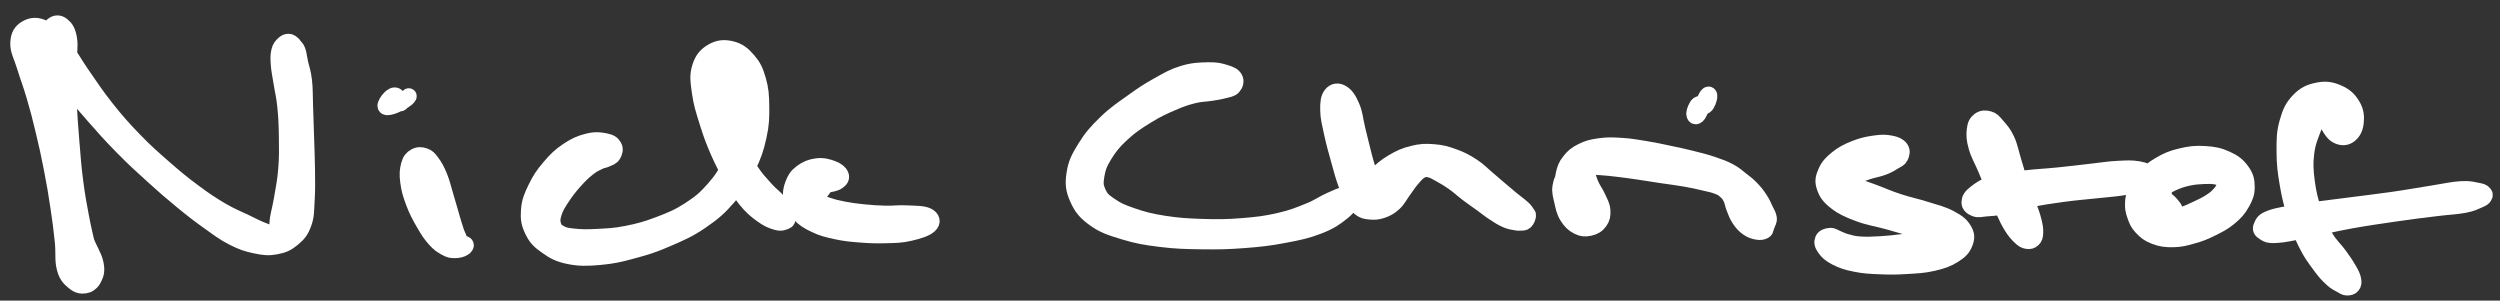 <svg width="158" height="19" viewBox="0 0 158 19" fill="none" xmlns="http://www.w3.org/2000/svg">
<rect x="0" y="0" width="158" height="19" fill="#333333" stroke="none"/>
<path d="M3.311 1.607C3.107 1.785 2.982 1.98 2.927 2.484C2.872 2.989 2.972 3.339 3.041 4.129C3.11 4.921 3.162 5.458 3.266 6.439C3.371 7.42 3.454 8.01 3.568 9.034C3.679 10.059 3.719 10.609 3.829 11.565C3.94 12.522 4.021 12.998 4.116 13.817C4.211 14.635 4.232 15.013 4.306 15.658C4.381 16.3 4.379 16.603 4.491 17.03C4.602 17.459 4.688 17.603 4.863 17.798C5.039 17.994 5.16 18.04 5.369 18.009C5.577 17.979 5.772 17.913 5.91 17.643C6.045 17.372 6.154 17.183 6.047 16.66C5.94 16.138 5.63 15.781 5.376 15.032C5.122 14.282 5.006 13.809 4.78 12.913C4.552 12.019 4.462 11.516 4.244 10.558C4.028 9.6 3.907 9.046 3.693 8.119C3.48 7.195 3.368 6.753 3.181 5.932C2.993 5.112 2.899 4.683 2.756 4.016C2.614 3.348 2.614 2.995 2.474 2.594C2.336 2.193 2.172 2.055 2.061 2.014C1.949 1.97 1.79 2.082 1.911 2.384C2.032 2.687 2.213 2.953 2.661 3.526C3.112 4.099 3.515 4.494 4.161 5.246C4.806 5.999 5.169 6.475 5.886 7.286C6.6 8.097 6.984 8.535 7.739 9.301C8.493 10.068 8.911 10.441 9.661 11.121C10.413 11.802 10.781 12.125 11.49 12.705C12.197 13.287 12.556 13.562 13.206 14.025C13.854 14.488 14.145 14.72 14.736 15.021C15.327 15.319 15.619 15.412 16.157 15.524C16.696 15.635 16.962 15.667 17.429 15.58C17.899 15.493 18.146 15.384 18.499 15.089C18.853 14.794 19.021 14.601 19.199 14.106C19.377 13.611 19.346 13.295 19.389 12.613C19.429 11.93 19.415 11.492 19.408 10.694C19.399 9.894 19.372 9.424 19.349 8.62C19.323 7.817 19.308 7.382 19.285 6.675C19.259 5.97 19.282 5.641 19.218 5.093C19.157 4.547 19.05 4.318 18.969 3.942C18.888 3.566 18.891 3.422 18.817 3.212C18.741 3.002 18.663 2.985 18.599 2.897C18.532 2.806 18.566 2.817 18.495 2.764C18.421 2.713 18.355 2.632 18.238 2.636C18.122 2.639 18.032 2.662 17.913 2.783C17.795 2.902 17.702 2.978 17.643 3.235C17.583 3.49 17.583 3.666 17.612 4.063C17.64 4.46 17.7 4.683 17.783 5.216C17.866 5.751 17.956 6.046 18.025 6.73C18.094 7.414 18.113 7.853 18.124 8.639C18.136 9.426 18.146 9.893 18.086 10.666C18.025 11.437 17.93 11.87 17.823 12.501C17.719 13.132 17.624 13.418 17.557 13.824C17.493 14.231 17.562 14.35 17.498 14.529C17.434 14.711 17.422 14.722 17.242 14.726C17.059 14.728 16.936 14.684 16.587 14.548C16.24 14.412 16.024 14.297 15.502 14.042C14.978 13.788 14.625 13.667 13.967 13.28C13.312 12.894 12.94 12.643 12.223 12.11C11.505 11.577 11.127 11.265 10.377 10.611C9.63 9.957 9.212 9.596 8.482 8.841C7.751 8.087 7.378 7.662 6.723 6.84C6.069 6.017 5.76 5.526 5.205 4.732C4.652 3.938 4.434 3.462 3.947 2.87C3.463 2.278 3.235 1.993 2.78 1.776C2.324 1.558 1.997 1.596 1.669 1.781C1.344 1.968 1.171 2.22 1.15 2.706C1.128 3.191 1.359 3.532 1.563 4.21C1.769 4.889 1.94 5.288 2.175 6.099C2.412 6.908 2.526 7.343 2.744 8.261C2.965 9.178 3.086 9.728 3.273 10.688C3.458 11.647 3.542 12.146 3.679 13.055C3.817 13.962 3.878 14.448 3.959 15.229C4.042 16.009 3.943 16.437 4.087 16.96C4.23 17.482 4.424 17.62 4.68 17.837C4.937 18.053 5.141 18.076 5.371 18.043C5.599 18.011 5.732 17.915 5.824 17.679C5.914 17.442 5.888 17.291 5.826 16.86C5.767 16.431 5.663 16.155 5.523 15.527C5.383 14.898 5.281 14.526 5.129 13.718C4.977 12.911 4.885 12.441 4.763 11.494C4.64 10.545 4.6 9.996 4.519 8.978C4.436 7.957 4.386 7.367 4.351 6.39C4.315 5.414 4.341 4.881 4.344 4.097C4.348 3.311 4.45 2.961 4.37 2.46C4.289 1.961 4.151 1.768 3.94 1.598C3.729 1.428 3.513 1.432 3.311 1.607Z" fill="white" stroke="white"/>
<path d="M26.226 9.889C26.029 10.004 25.929 10.112 25.841 10.429C25.756 10.747 25.73 11.002 25.792 11.476C25.851 11.951 25.944 12.27 26.143 12.8C26.342 13.329 26.523 13.658 26.791 14.123C27.056 14.586 27.206 14.811 27.481 15.121C27.756 15.429 27.918 15.527 28.169 15.665C28.421 15.805 28.513 15.811 28.739 15.815C28.962 15.818 29.159 15.764 29.289 15.686C29.42 15.607 29.512 15.493 29.391 15.42C29.268 15.346 28.814 15.327 28.677 15.319C28.542 15.312 28.646 15.376 28.705 15.384C28.765 15.393 28.912 15.412 28.976 15.361C29.042 15.312 29.061 15.291 29.03 15.138C29 14.985 28.921 14.894 28.819 14.595C28.72 14.295 28.658 14.083 28.527 13.637C28.395 13.191 28.309 12.862 28.157 12.363C28.008 11.866 27.948 11.569 27.778 11.149C27.605 10.73 27.488 10.522 27.296 10.263C27.106 10.004 27.04 9.928 26.826 9.853C26.613 9.779 26.423 9.773 26.226 9.889Z" fill="white" stroke="white"/>
<path d="M25.586 6.326C25.79 6.199 25.859 6.061 25.831 6.078C25.804 6.095 25.567 6.329 25.451 6.414C25.335 6.501 25.335 6.581 25.252 6.507C25.169 6.433 25.159 6.108 25.036 6.046C24.915 5.983 24.779 6.063 24.642 6.197C24.506 6.329 24.326 6.607 24.357 6.711C24.388 6.815 24.556 6.792 24.801 6.717C25.047 6.639 25.38 6.454 25.586 6.326Z" fill="white" stroke="white"/>
<path d="M38.808 9.257C38.711 9.083 38.585 8.983 38.255 8.919C37.926 8.855 37.634 8.813 37.159 8.932C36.682 9.051 36.362 9.187 35.876 9.513C35.392 9.84 35.138 10.087 34.734 10.562C34.331 11.036 34.122 11.341 33.861 11.885C33.598 12.427 33.465 12.739 33.425 13.28C33.384 13.82 33.436 14.132 33.662 14.588C33.885 15.045 34.087 15.244 34.544 15.563C35.002 15.885 35.282 16.055 35.954 16.193C36.623 16.329 37.079 16.318 37.892 16.248C38.704 16.176 39.15 16.074 40.014 15.839C40.877 15.607 41.347 15.454 42.208 15.079C43.067 14.707 43.549 14.501 44.313 13.976C45.08 13.45 45.445 13.133 46.033 12.456C46.622 11.777 46.873 11.356 47.255 10.59C47.637 9.823 47.775 9.397 47.948 8.622C48.121 7.849 48.124 7.431 48.117 6.717C48.109 6.002 48.081 5.634 47.913 5.05C47.744 4.467 47.611 4.191 47.274 3.8C46.935 3.411 46.674 3.208 46.223 3.097C45.772 2.987 45.416 3.018 45.02 3.248C44.621 3.479 44.394 3.738 44.235 4.25C44.073 4.764 44.128 5.121 44.223 5.813C44.315 6.507 44.465 6.959 44.7 7.715C44.935 8.471 45.091 8.891 45.397 9.594C45.706 10.297 45.891 10.626 46.233 11.227C46.574 11.828 46.731 12.134 47.108 12.599C47.485 13.066 47.725 13.271 48.117 13.558C48.506 13.845 48.76 13.951 49.063 14.038C49.369 14.127 49.498 14.053 49.642 14C49.787 13.947 49.778 13.879 49.787 13.771C49.797 13.664 49.804 13.662 49.692 13.461C49.581 13.263 49.498 13.085 49.234 12.777C48.968 12.469 48.729 12.325 48.368 11.923C48.01 11.52 47.784 11.295 47.436 10.762C47.087 10.229 46.899 9.915 46.624 9.261C46.351 8.605 46.214 8.195 46.062 7.486C45.912 6.777 45.898 6.331 45.872 5.717C45.846 5.104 45.946 4.817 45.929 4.42C45.912 4.023 45.825 3.868 45.789 3.736C45.753 3.602 45.696 3.636 45.749 3.755C45.801 3.876 45.903 4.021 46.05 4.335C46.199 4.651 46.328 4.844 46.489 5.329C46.648 5.813 46.788 6.129 46.849 6.757C46.911 7.386 46.923 7.774 46.795 8.473C46.667 9.174 46.543 9.567 46.206 10.261C45.87 10.955 45.637 11.341 45.108 11.942C44.579 12.543 44.258 12.813 43.563 13.263C42.868 13.713 42.427 13.89 41.637 14.191C40.846 14.492 40.391 14.613 39.615 14.768C38.837 14.923 38.414 14.93 37.745 14.966C37.076 15.002 36.742 14.996 36.27 14.947C35.8 14.9 35.653 14.87 35.394 14.728C35.133 14.586 35.047 14.493 34.969 14.238C34.893 13.983 34.898 13.803 35.01 13.45C35.121 13.097 35.263 12.873 35.527 12.473C35.79 12.07 36.001 11.806 36.326 11.441C36.654 11.074 36.855 10.883 37.159 10.641C37.461 10.399 37.601 10.348 37.838 10.231C38.075 10.112 38.156 10.142 38.339 10.053C38.521 9.964 38.654 9.945 38.749 9.787C38.842 9.628 38.908 9.431 38.808 9.257Z" fill="white" stroke="white"/>
<path d="M52.939 11.486C53.122 11.361 53.208 11.238 53.141 11.072C53.075 10.905 52.911 10.766 52.61 10.652C52.308 10.539 52.021 10.456 51.63 10.503C51.24 10.552 50.961 10.667 50.657 10.896C50.353 11.125 50.239 11.31 50.113 11.646C49.985 11.983 49.947 12.206 50.023 12.576C50.102 12.949 50.201 13.18 50.5 13.505C50.799 13.832 51.044 13.985 51.516 14.21C51.988 14.435 52.287 14.505 52.859 14.629C53.431 14.752 53.756 14.779 54.377 14.828C54.996 14.877 55.343 14.89 55.962 14.873C56.584 14.854 56.919 14.862 57.474 14.735C58.031 14.609 58.518 14.459 58.748 14.24C58.978 14.021 58.916 13.792 58.627 13.639C58.337 13.488 57.83 13.507 57.296 13.478C56.762 13.45 56.498 13.512 55.955 13.499C55.409 13.484 55.103 13.463 54.574 13.41C54.045 13.355 53.76 13.318 53.309 13.232C52.859 13.147 52.643 13.087 52.32 12.981C52 12.875 51.853 12.809 51.701 12.705C51.547 12.603 51.535 12.571 51.558 12.467C51.582 12.363 51.722 12.299 51.819 12.189C51.917 12.079 51.983 12 52.042 11.915C52.102 11.832 52.135 11.807 52.116 11.768C52.095 11.726 51.997 11.722 51.943 11.709C51.888 11.694 51.786 11.699 51.843 11.694C51.9 11.69 52.007 11.73 52.228 11.688C52.446 11.646 52.757 11.609 52.939 11.486Z" fill="white" stroke="white"/>
<path d="M78.034 4.938C77.927 4.756 77.752 4.683 77.417 4.583C77.08 4.481 76.879 4.424 76.352 4.435C75.825 4.448 75.417 4.452 74.786 4.641C74.155 4.832 73.839 5.027 73.196 5.384C72.555 5.741 72.24 5.953 71.578 6.428C70.916 6.902 70.489 7.176 69.891 7.754C69.293 8.335 68.984 8.684 68.586 9.327C68.19 9.968 68.002 10.322 67.905 10.964C67.805 11.605 67.841 11.964 68.097 12.539C68.351 13.113 68.591 13.416 69.177 13.837C69.765 14.259 70.199 14.389 71.032 14.645C71.865 14.898 72.354 14.985 73.343 15.108C74.333 15.23 74.916 15.242 75.979 15.257C77.04 15.27 77.619 15.257 78.656 15.178C79.69 15.098 80.224 15.036 81.161 14.858C82.096 14.682 82.602 14.576 83.33 14.293C84.061 14.011 84.386 13.777 84.806 13.442C85.228 13.108 85.385 12.851 85.437 12.622C85.492 12.393 85.347 12.291 85.072 12.299C84.794 12.306 84.526 12.456 84.058 12.66C83.591 12.866 83.368 13.07 82.73 13.327C82.089 13.584 81.698 13.754 80.862 13.947C80.025 14.138 79.515 14.204 78.544 14.282C77.574 14.361 77.007 14.367 76.01 14.336C75.014 14.304 74.451 14.27 73.557 14.13C72.665 13.991 72.226 13.868 71.542 13.635C70.859 13.403 70.57 13.263 70.142 12.968C69.713 12.675 69.573 12.541 69.404 12.166C69.236 11.794 69.219 11.577 69.298 11.104C69.376 10.632 69.473 10.333 69.801 9.802C70.126 9.27 70.389 8.949 70.928 8.45C71.469 7.951 71.872 7.694 72.501 7.305C73.132 6.915 73.498 6.756 74.076 6.503C74.658 6.252 74.912 6.167 75.403 6.04C75.896 5.915 76.153 5.94 76.542 5.876C76.931 5.809 77.071 5.796 77.351 5.719C77.633 5.641 77.811 5.641 77.946 5.484C78.084 5.329 78.139 5.118 78.034 4.938Z" fill="white" stroke="white"/>
<path d="M84.134 5.974C83.958 6.193 83.928 6.482 83.937 6.972C83.947 7.462 84.039 7.783 84.177 8.422C84.314 9.061 84.452 9.535 84.628 10.165C84.801 10.794 84.877 11.089 85.05 11.573C85.225 12.055 85.318 12.259 85.501 12.579C85.686 12.898 85.75 13.009 85.966 13.168C86.179 13.327 86.298 13.348 86.573 13.374C86.848 13.399 87.038 13.399 87.344 13.295C87.65 13.189 87.833 13.093 88.101 12.847C88.372 12.599 88.455 12.373 88.685 12.061C88.918 11.749 89.031 11.546 89.259 11.289C89.487 11.03 89.603 10.885 89.824 10.771C90.047 10.66 90.118 10.666 90.372 10.722C90.626 10.781 90.785 10.892 91.093 11.063C91.399 11.233 91.573 11.337 91.905 11.573C92.237 11.811 92.405 11.985 92.752 12.248C93.101 12.512 93.312 12.65 93.646 12.892C93.981 13.136 94.121 13.261 94.425 13.459C94.728 13.66 94.901 13.768 95.165 13.887C95.428 14.004 95.554 14.013 95.744 14.051C95.934 14.089 95.981 14.087 96.112 14.078C96.245 14.068 96.311 14.091 96.403 14.004C96.496 13.917 96.558 13.754 96.574 13.645C96.591 13.535 96.532 13.535 96.487 13.457C96.441 13.38 96.437 13.355 96.347 13.257C96.254 13.161 96.199 13.115 96.026 12.972C95.853 12.828 95.725 12.743 95.481 12.541C95.234 12.34 95.094 12.217 94.797 11.964C94.498 11.709 94.334 11.562 93.986 11.269C93.637 10.976 93.471 10.771 93.051 10.499C92.631 10.227 92.374 10.087 91.883 9.909C91.392 9.732 91.112 9.651 90.593 9.611C90.071 9.571 89.798 9.582 89.281 9.711C88.761 9.84 88.467 9.976 88.002 10.252C87.534 10.53 87.292 10.751 86.948 11.097C86.604 11.443 86.438 11.662 86.284 11.985C86.127 12.306 86.115 12.49 86.168 12.703C86.22 12.919 86.407 13.027 86.547 13.061C86.685 13.093 86.813 13.023 86.858 12.868C86.905 12.711 86.832 12.599 86.78 12.28C86.73 11.962 86.718 11.754 86.604 11.276C86.493 10.8 86.379 10.511 86.217 9.892C86.056 9.274 85.949 8.811 85.795 8.186C85.641 7.56 85.645 7.229 85.451 6.768C85.256 6.305 85.083 6.033 84.82 5.874C84.556 5.715 84.31 5.755 84.134 5.974Z" fill="white" stroke="white"/>
<path d="M98.985 11.082C98.767 11.231 98.667 11.467 98.615 11.794C98.563 12.123 98.638 12.344 98.726 12.718C98.812 13.095 98.85 13.354 99.047 13.673C99.243 13.992 99.426 14.168 99.711 14.316C99.998 14.461 100.195 14.465 100.475 14.405C100.753 14.344 100.94 14.234 101.101 14.013C101.263 13.792 101.298 13.601 101.277 13.297C101.256 12.992 101.135 12.809 100.992 12.492C100.852 12.174 100.7 11.996 100.57 11.711C100.442 11.427 100.401 11.274 100.347 11.068C100.295 10.862 100.261 10.783 100.304 10.679C100.347 10.577 100.382 10.575 100.563 10.554C100.743 10.533 100.874 10.55 101.208 10.575C101.543 10.599 101.759 10.618 102.236 10.675C102.71 10.732 103.016 10.775 103.586 10.858C104.155 10.942 104.497 11 105.083 11.089C105.669 11.178 105.994 11.208 106.514 11.301C107.036 11.392 107.268 11.446 107.683 11.545C108.096 11.641 108.303 11.677 108.58 11.788C108.86 11.898 108.91 11.947 109.074 12.095C109.235 12.242 109.29 12.318 109.394 12.526C109.499 12.732 109.487 12.868 109.593 13.132C109.7 13.397 109.76 13.595 109.93 13.851C110.101 14.104 110.222 14.244 110.448 14.405C110.673 14.563 110.846 14.613 111.057 14.652C111.269 14.69 111.392 14.656 111.506 14.594C111.622 14.529 111.589 14.424 111.627 14.338C111.665 14.253 111.665 14.278 111.698 14.166C111.731 14.055 111.821 13.964 111.795 13.781C111.769 13.597 111.686 13.488 111.572 13.248C111.458 13.008 111.401 12.849 111.223 12.58C111.046 12.312 110.925 12.153 110.687 11.908C110.45 11.662 110.317 11.569 110.037 11.352C109.76 11.136 109.66 11.019 109.294 10.824C108.929 10.632 108.682 10.545 108.21 10.386C107.74 10.229 107.489 10.17 106.941 10.032C106.395 9.896 106.079 9.826 105.479 9.702C104.879 9.575 104.547 9.501 103.937 9.401C103.329 9.303 103.004 9.242 102.435 9.21C101.865 9.176 101.585 9.165 101.092 9.235C100.598 9.305 100.349 9.365 99.97 9.558C99.588 9.749 99.417 9.898 99.189 10.191C98.959 10.482 98.902 10.662 98.819 11.017C98.738 11.373 98.755 11.582 98.776 11.968C98.8 12.352 98.835 12.575 98.928 12.941C99.023 13.306 99.047 13.535 99.243 13.796C99.441 14.057 99.656 14.161 99.913 14.25C100.171 14.336 100.323 14.308 100.53 14.234C100.736 14.159 100.859 14.085 100.94 13.871C101.023 13.66 101.006 13.486 100.94 13.172C100.874 12.86 100.764 12.624 100.61 12.305C100.454 11.985 100.347 11.828 100.167 11.577C99.986 11.325 99.946 11.149 99.711 11.049C99.474 10.951 99.206 10.934 98.985 11.082Z" fill="white" stroke="white"/>
<path d="M107.341 6.592C107.201 6.688 107.073 7.049 107.07 7.18C107.066 7.312 107.165 7.465 107.322 7.246C107.479 7.027 107.716 6.308 107.858 6.085C108.001 5.862 108.05 6.006 108.034 6.129C108.017 6.252 107.908 6.607 107.77 6.7C107.63 6.792 107.481 6.496 107.341 6.592Z" fill="white" stroke="white"/>
<path d="M120.117 9.376C119.991 9.206 119.811 9.123 119.481 9.061C119.151 8.998 118.914 8.998 118.463 9.064C118.01 9.129 117.694 9.195 117.222 9.384C116.748 9.573 116.463 9.715 116.098 10.013C115.732 10.31 115.547 10.509 115.39 10.871C115.232 11.232 115.179 11.446 115.31 11.826C115.438 12.206 115.599 12.437 116.034 12.773C116.47 13.11 116.828 13.265 117.488 13.512C118.15 13.758 118.613 13.807 119.341 14.009C120.07 14.212 120.487 14.346 121.135 14.52C121.783 14.695 122.129 14.781 122.578 14.885C123.026 14.987 123.204 15.009 123.375 15.034C123.546 15.057 123.543 15.019 123.434 15C123.327 14.981 123.178 14.93 122.834 14.941C122.487 14.953 122.214 14.989 121.707 15.057C121.197 15.127 120.864 15.212 120.285 15.287C119.707 15.361 119.362 15.399 118.812 15.431C118.262 15.461 117.96 15.474 117.533 15.444C117.106 15.414 116.959 15.355 116.677 15.28C116.394 15.204 116.33 15.142 116.126 15.066C115.922 14.99 115.839 14.886 115.654 14.902C115.471 14.915 115.269 14.981 115.203 15.138C115.137 15.295 115.158 15.461 115.324 15.688C115.49 15.917 115.647 16.077 116.034 16.274C116.418 16.472 116.696 16.567 117.253 16.678C117.808 16.792 118.167 16.809 118.819 16.835C119.469 16.864 119.839 16.86 120.511 16.818C121.182 16.777 121.579 16.765 122.172 16.627C122.767 16.488 123.085 16.374 123.486 16.123C123.887 15.871 124.051 15.692 124.179 15.372C124.307 15.053 124.314 14.847 124.127 14.529C123.942 14.212 123.726 14.045 123.247 13.788C122.765 13.531 122.388 13.454 121.728 13.244C121.068 13.034 120.634 12.962 119.949 12.735C119.265 12.508 118.89 12.325 118.304 12.111C117.718 11.896 117.405 11.794 117.013 11.667C116.622 11.539 116.451 11.524 116.344 11.471C116.24 11.418 116.321 11.465 116.487 11.401C116.655 11.338 116.864 11.267 117.18 11.155C117.493 11.043 117.687 10.96 118.06 10.841C118.432 10.724 118.71 10.688 119.04 10.562C119.37 10.435 119.495 10.342 119.711 10.212C119.925 10.079 120.029 10.072 120.11 9.904C120.191 9.737 120.243 9.545 120.117 9.376Z" fill="white" stroke="white"/>
<path d="M125.095 7.599C124.914 7.737 124.836 7.877 124.798 8.214C124.76 8.548 124.772 8.8 124.907 9.28C125.04 9.758 125.237 10.061 125.47 10.609C125.7 11.157 125.833 11.476 126.065 12.021C126.298 12.567 126.419 12.875 126.632 13.335C126.848 13.796 126.934 13.994 127.14 14.321C127.346 14.648 127.475 14.788 127.664 14.97C127.857 15.151 127.935 15.2 128.101 15.231C128.265 15.263 128.383 15.232 128.488 15.127C128.594 15.021 128.625 14.936 128.632 14.699C128.64 14.461 128.613 14.295 128.523 13.94C128.435 13.586 128.352 13.391 128.186 12.928C128.023 12.465 127.883 12.172 127.695 11.624C127.51 11.078 127.429 10.752 127.256 10.195C127.083 9.635 127.038 9.28 126.829 8.828C126.618 8.376 126.43 8.195 126.205 7.932C125.98 7.671 125.925 7.588 125.702 7.522C125.481 7.456 125.275 7.462 125.095 7.599Z" fill="white" stroke="white"/>
<path d="M124.828 13.189C125.035 13.268 125.137 13.212 125.495 13.181C125.855 13.151 126.064 13.155 126.622 13.042C127.179 12.926 127.547 12.762 128.283 12.609C129.021 12.454 129.498 12.384 130.312 12.272C131.125 12.159 131.612 12.127 132.354 12.047C133.095 11.966 133.467 11.947 134.015 11.871C134.561 11.794 134.796 11.709 135.088 11.664C135.38 11.618 135.413 11.628 135.472 11.645C135.534 11.664 135.486 11.65 135.384 11.752C135.282 11.853 135.081 11.928 134.962 12.151C134.846 12.373 134.808 12.567 134.801 12.86C134.794 13.153 134.82 13.314 134.926 13.614C135.036 13.915 135.09 14.098 135.342 14.365C135.593 14.63 135.783 14.792 136.184 14.943C136.585 15.096 136.87 15.132 137.347 15.125C137.824 15.117 138.089 15.042 138.569 14.905C139.048 14.771 139.278 14.682 139.746 14.452C140.211 14.221 140.51 14.079 140.901 13.754C141.29 13.429 141.475 13.217 141.696 12.826C141.914 12.437 142.002 12.206 141.997 11.8C141.995 11.393 141.933 11.148 141.677 10.798C141.421 10.446 141.186 10.259 140.718 10.046C140.249 9.832 139.912 9.762 139.335 9.728C138.756 9.692 138.395 9.736 137.828 9.872C137.264 10.006 136.962 10.136 136.509 10.403C136.056 10.667 135.835 10.845 135.567 11.2C135.301 11.556 135.199 11.794 135.176 12.182C135.152 12.567 135.252 12.811 135.446 13.132C135.641 13.454 135.83 13.635 136.153 13.786C136.476 13.938 136.794 13.968 137.057 13.89C137.321 13.815 137.446 13.607 137.47 13.403C137.496 13.197 137.321 13.042 137.181 12.866C137.041 12.69 136.898 12.652 136.768 12.524C136.64 12.395 136.528 12.352 136.53 12.225C136.533 12.098 136.599 12.032 136.78 11.89C136.958 11.749 137.119 11.649 137.427 11.518C137.733 11.389 137.947 11.316 138.317 11.238C138.69 11.161 138.936 11.146 139.285 11.131C139.634 11.117 139.824 11.117 140.066 11.166C140.305 11.216 140.391 11.257 140.493 11.374C140.593 11.49 140.612 11.573 140.574 11.745C140.536 11.919 140.474 12.036 140.301 12.236C140.125 12.437 140.002 12.55 139.7 12.745C139.401 12.941 139.155 13.047 138.801 13.216C138.445 13.382 138.255 13.471 137.93 13.582C137.605 13.692 137.425 13.72 137.178 13.769C136.934 13.82 136.841 13.837 136.701 13.83C136.561 13.822 136.521 13.802 136.476 13.73C136.431 13.66 136.428 13.618 136.476 13.476C136.521 13.333 136.644 13.24 136.704 13.015C136.763 12.792 136.801 12.626 136.772 12.355C136.742 12.083 136.704 11.919 136.557 11.662C136.412 11.403 136.322 11.259 136.044 11.064C135.764 10.872 135.6 10.771 135.159 10.692C134.718 10.613 134.44 10.635 133.837 10.666C133.235 10.696 132.898 10.764 132.148 10.847C131.396 10.93 130.928 10.995 130.086 11.079C129.244 11.165 128.748 11.174 127.939 11.272C127.13 11.373 126.653 11.393 126.038 11.577C125.424 11.758 125.179 11.943 124.864 12.184C124.55 12.425 124.472 12.58 124.465 12.781C124.458 12.983 124.622 13.11 124.828 13.189Z" fill="white" stroke="white"/>
<path d="M148.483 8.541C148.711 8.369 148.851 8.114 148.889 7.738C148.929 7.363 148.903 7.038 148.68 6.664C148.459 6.29 148.217 6.059 147.783 5.868C147.351 5.677 147.017 5.611 146.519 5.707C146.018 5.804 145.676 5.94 145.285 6.35C144.891 6.76 144.732 7.104 144.552 7.755C144.371 8.403 144.374 8.828 144.378 9.596C144.381 10.365 144.433 10.787 144.568 11.592C144.703 12.399 144.824 12.868 145.059 13.628C145.294 14.389 145.439 14.775 145.745 15.395C146.051 16.015 146.269 16.287 146.59 16.73C146.91 17.172 147.071 17.346 147.347 17.605C147.622 17.864 147.767 17.907 147.964 18.021C148.16 18.134 148.189 18.168 148.331 18.174C148.474 18.179 148.597 18.151 148.673 18.047C148.751 17.943 148.766 17.852 148.723 17.652C148.678 17.452 148.626 17.346 148.452 17.043C148.281 16.743 148.158 16.559 147.859 16.145C147.563 15.733 147.285 15.533 146.962 14.981C146.64 14.429 146.476 14.089 146.243 13.388C146.011 12.686 145.892 12.223 145.795 11.475C145.7 10.728 145.679 10.322 145.764 9.645C145.847 8.968 146.023 8.615 146.215 8.091C146.409 7.569 146.583 7.348 146.73 7.031C146.877 6.713 146.91 6.592 146.948 6.503C146.988 6.414 146.936 6.46 146.922 6.586C146.91 6.715 146.834 6.868 146.884 7.142C146.934 7.416 147 7.666 147.173 7.957C147.347 8.248 147.489 8.48 147.752 8.596C148.013 8.713 148.255 8.713 148.483 8.541Z" fill="white" stroke="white"/>
<path d="M143.078 14.686C143.266 14.8 143.325 14.886 143.854 14.858C144.381 14.83 144.806 14.722 145.714 14.544C146.625 14.367 147.271 14.181 148.403 13.973C149.534 13.766 150.258 13.665 151.373 13.503C152.486 13.34 153.098 13.27 153.972 13.163C154.845 13.053 155.203 13.062 155.739 12.958C156.278 12.856 156.408 12.756 156.662 12.65C156.916 12.543 156.945 12.516 157.004 12.425C157.066 12.333 157.056 12.268 156.966 12.193C156.878 12.117 156.845 12.095 156.56 12.045C156.275 11.996 156.102 11.915 155.542 11.949C154.982 11.983 154.636 12.079 153.763 12.216C152.89 12.352 152.294 12.469 151.174 12.63C150.054 12.79 149.321 12.866 148.165 13.019C147.01 13.172 146.324 13.244 145.392 13.395C144.459 13.548 144.001 13.597 143.508 13.777C143.014 13.957 143.009 14.108 142.922 14.291C142.836 14.473 142.893 14.573 143.078 14.686Z" fill="white" stroke="white"/>
</svg>
